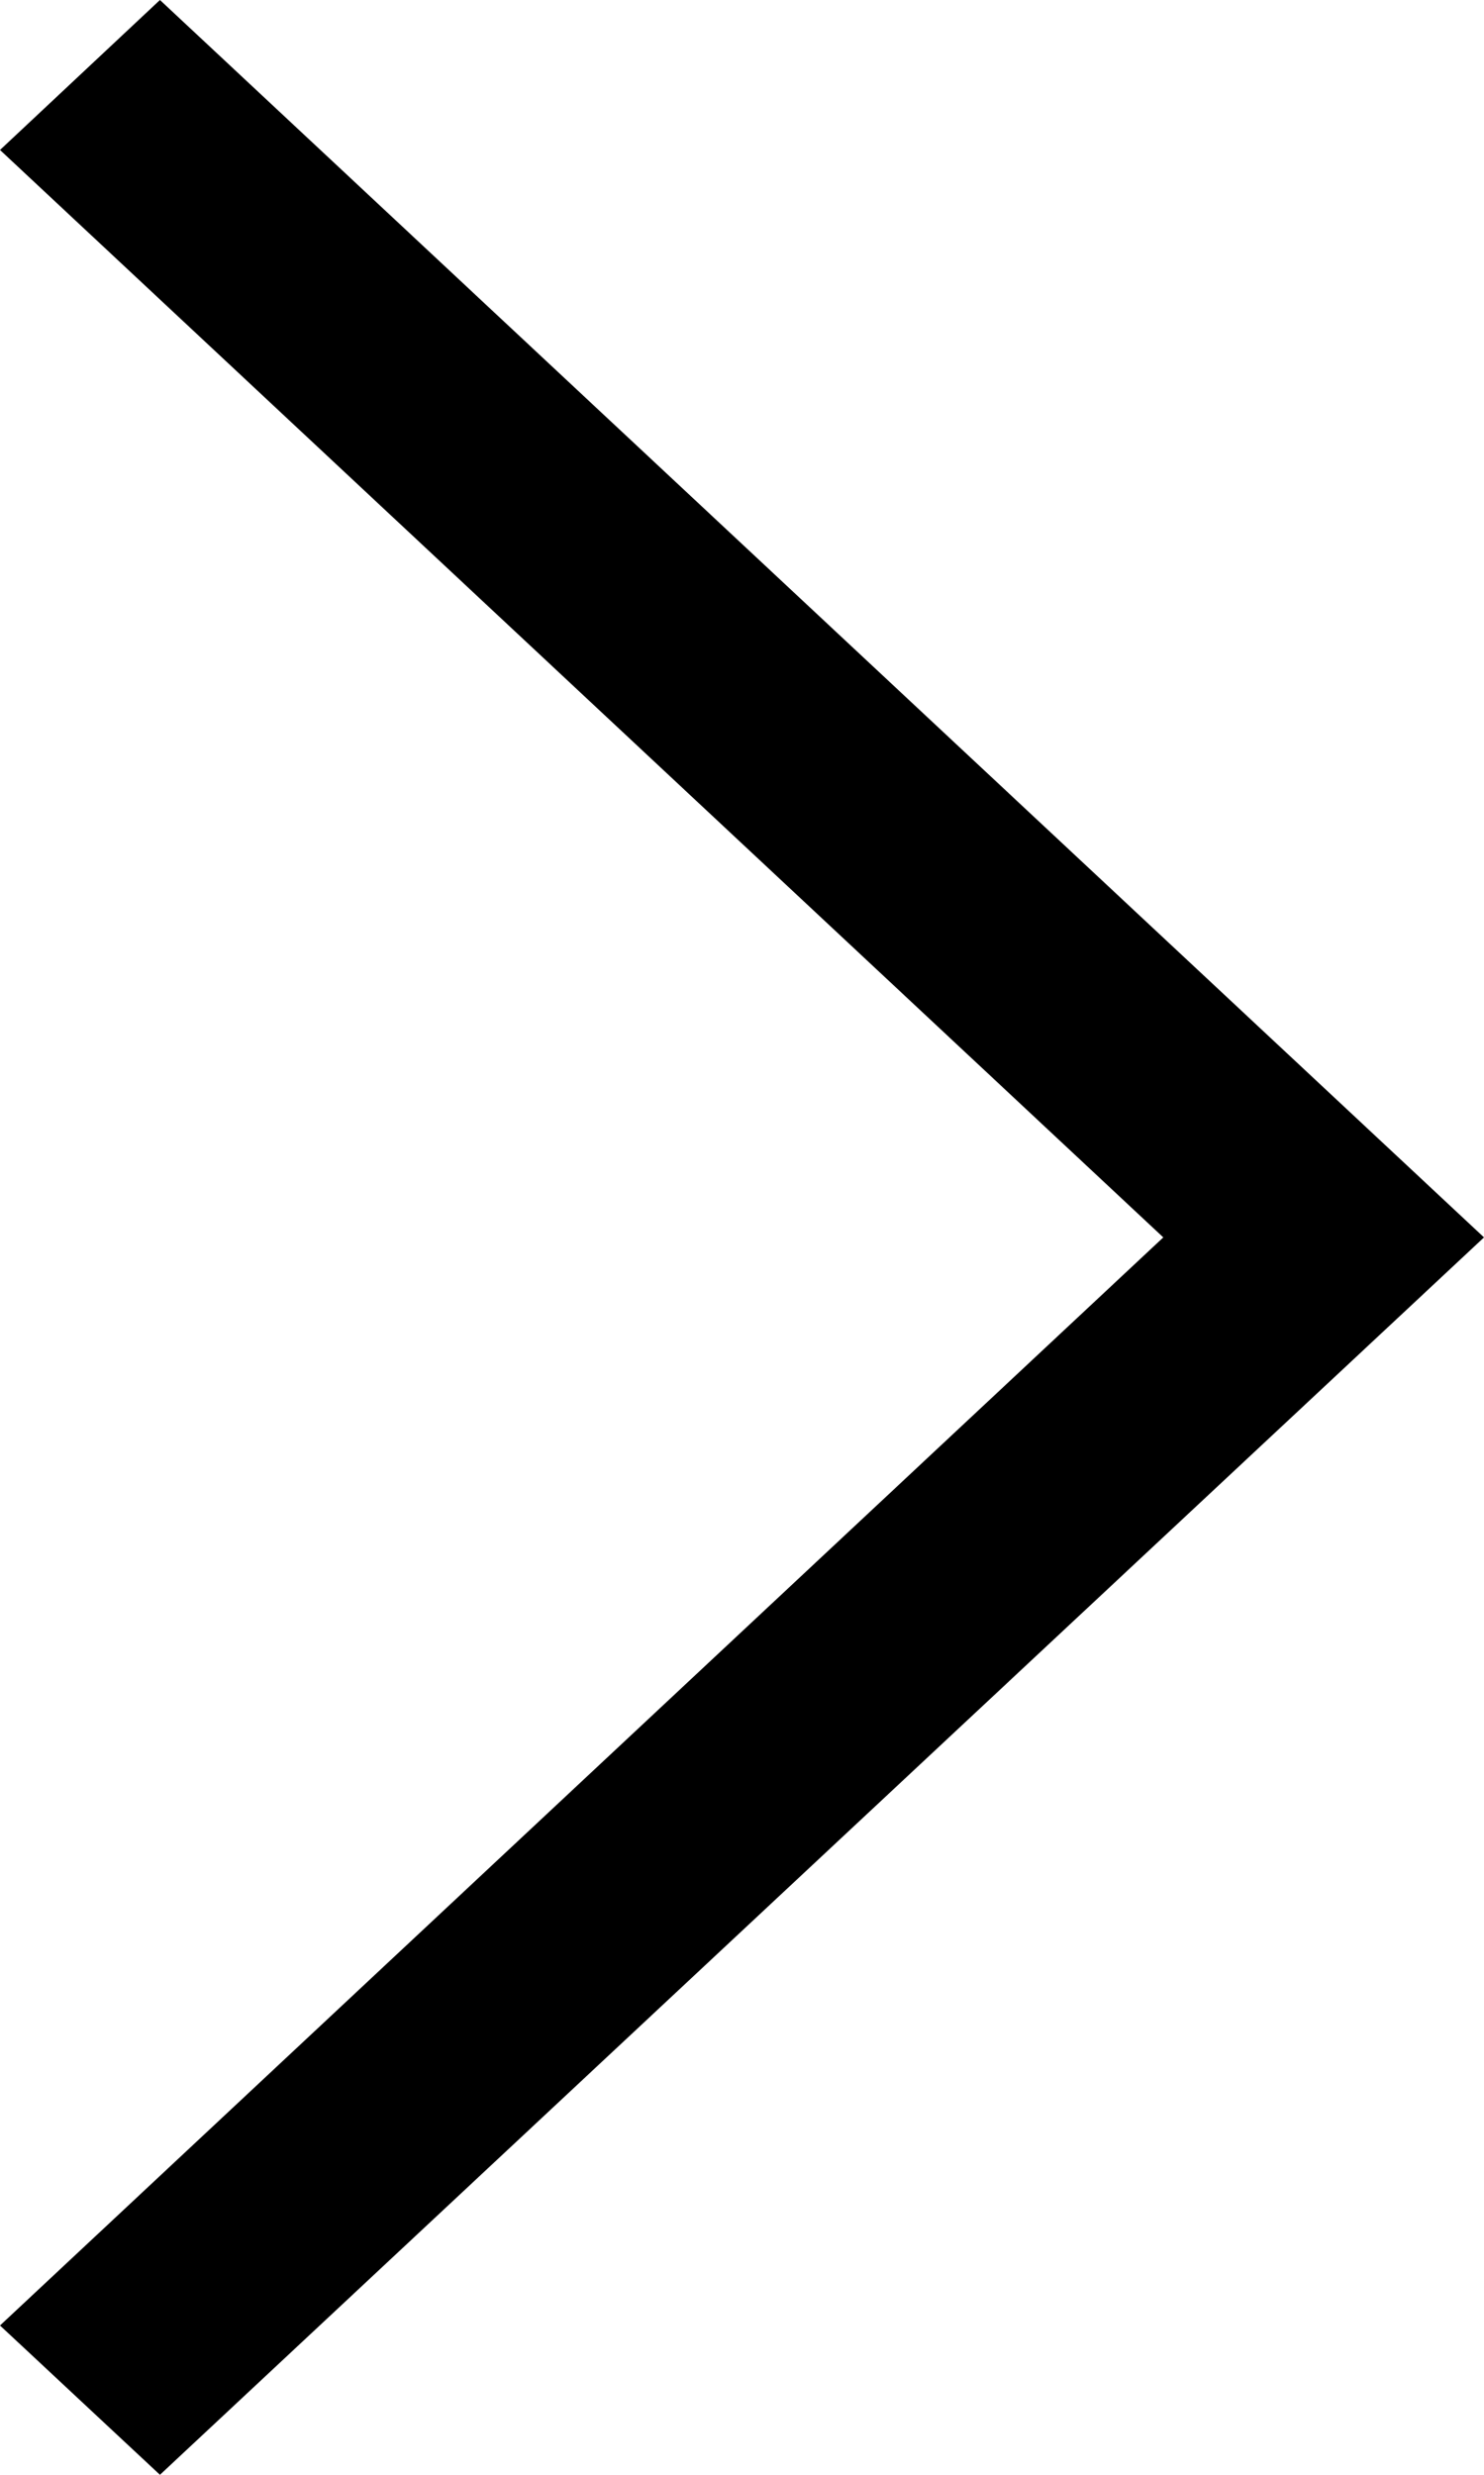 <svg width="9" height="15" viewBox="0 0 9 15" fill="none" xmlns="http://www.w3.org/2000/svg">
<path d="M1.68029e-07 0.909L0.97 -1.92978e-06L9 7.5L0.97 15L1.07883e-08 14.095L7.055 7.5L1.68029e-07 0.909Z" fill="black"/>
</svg>
